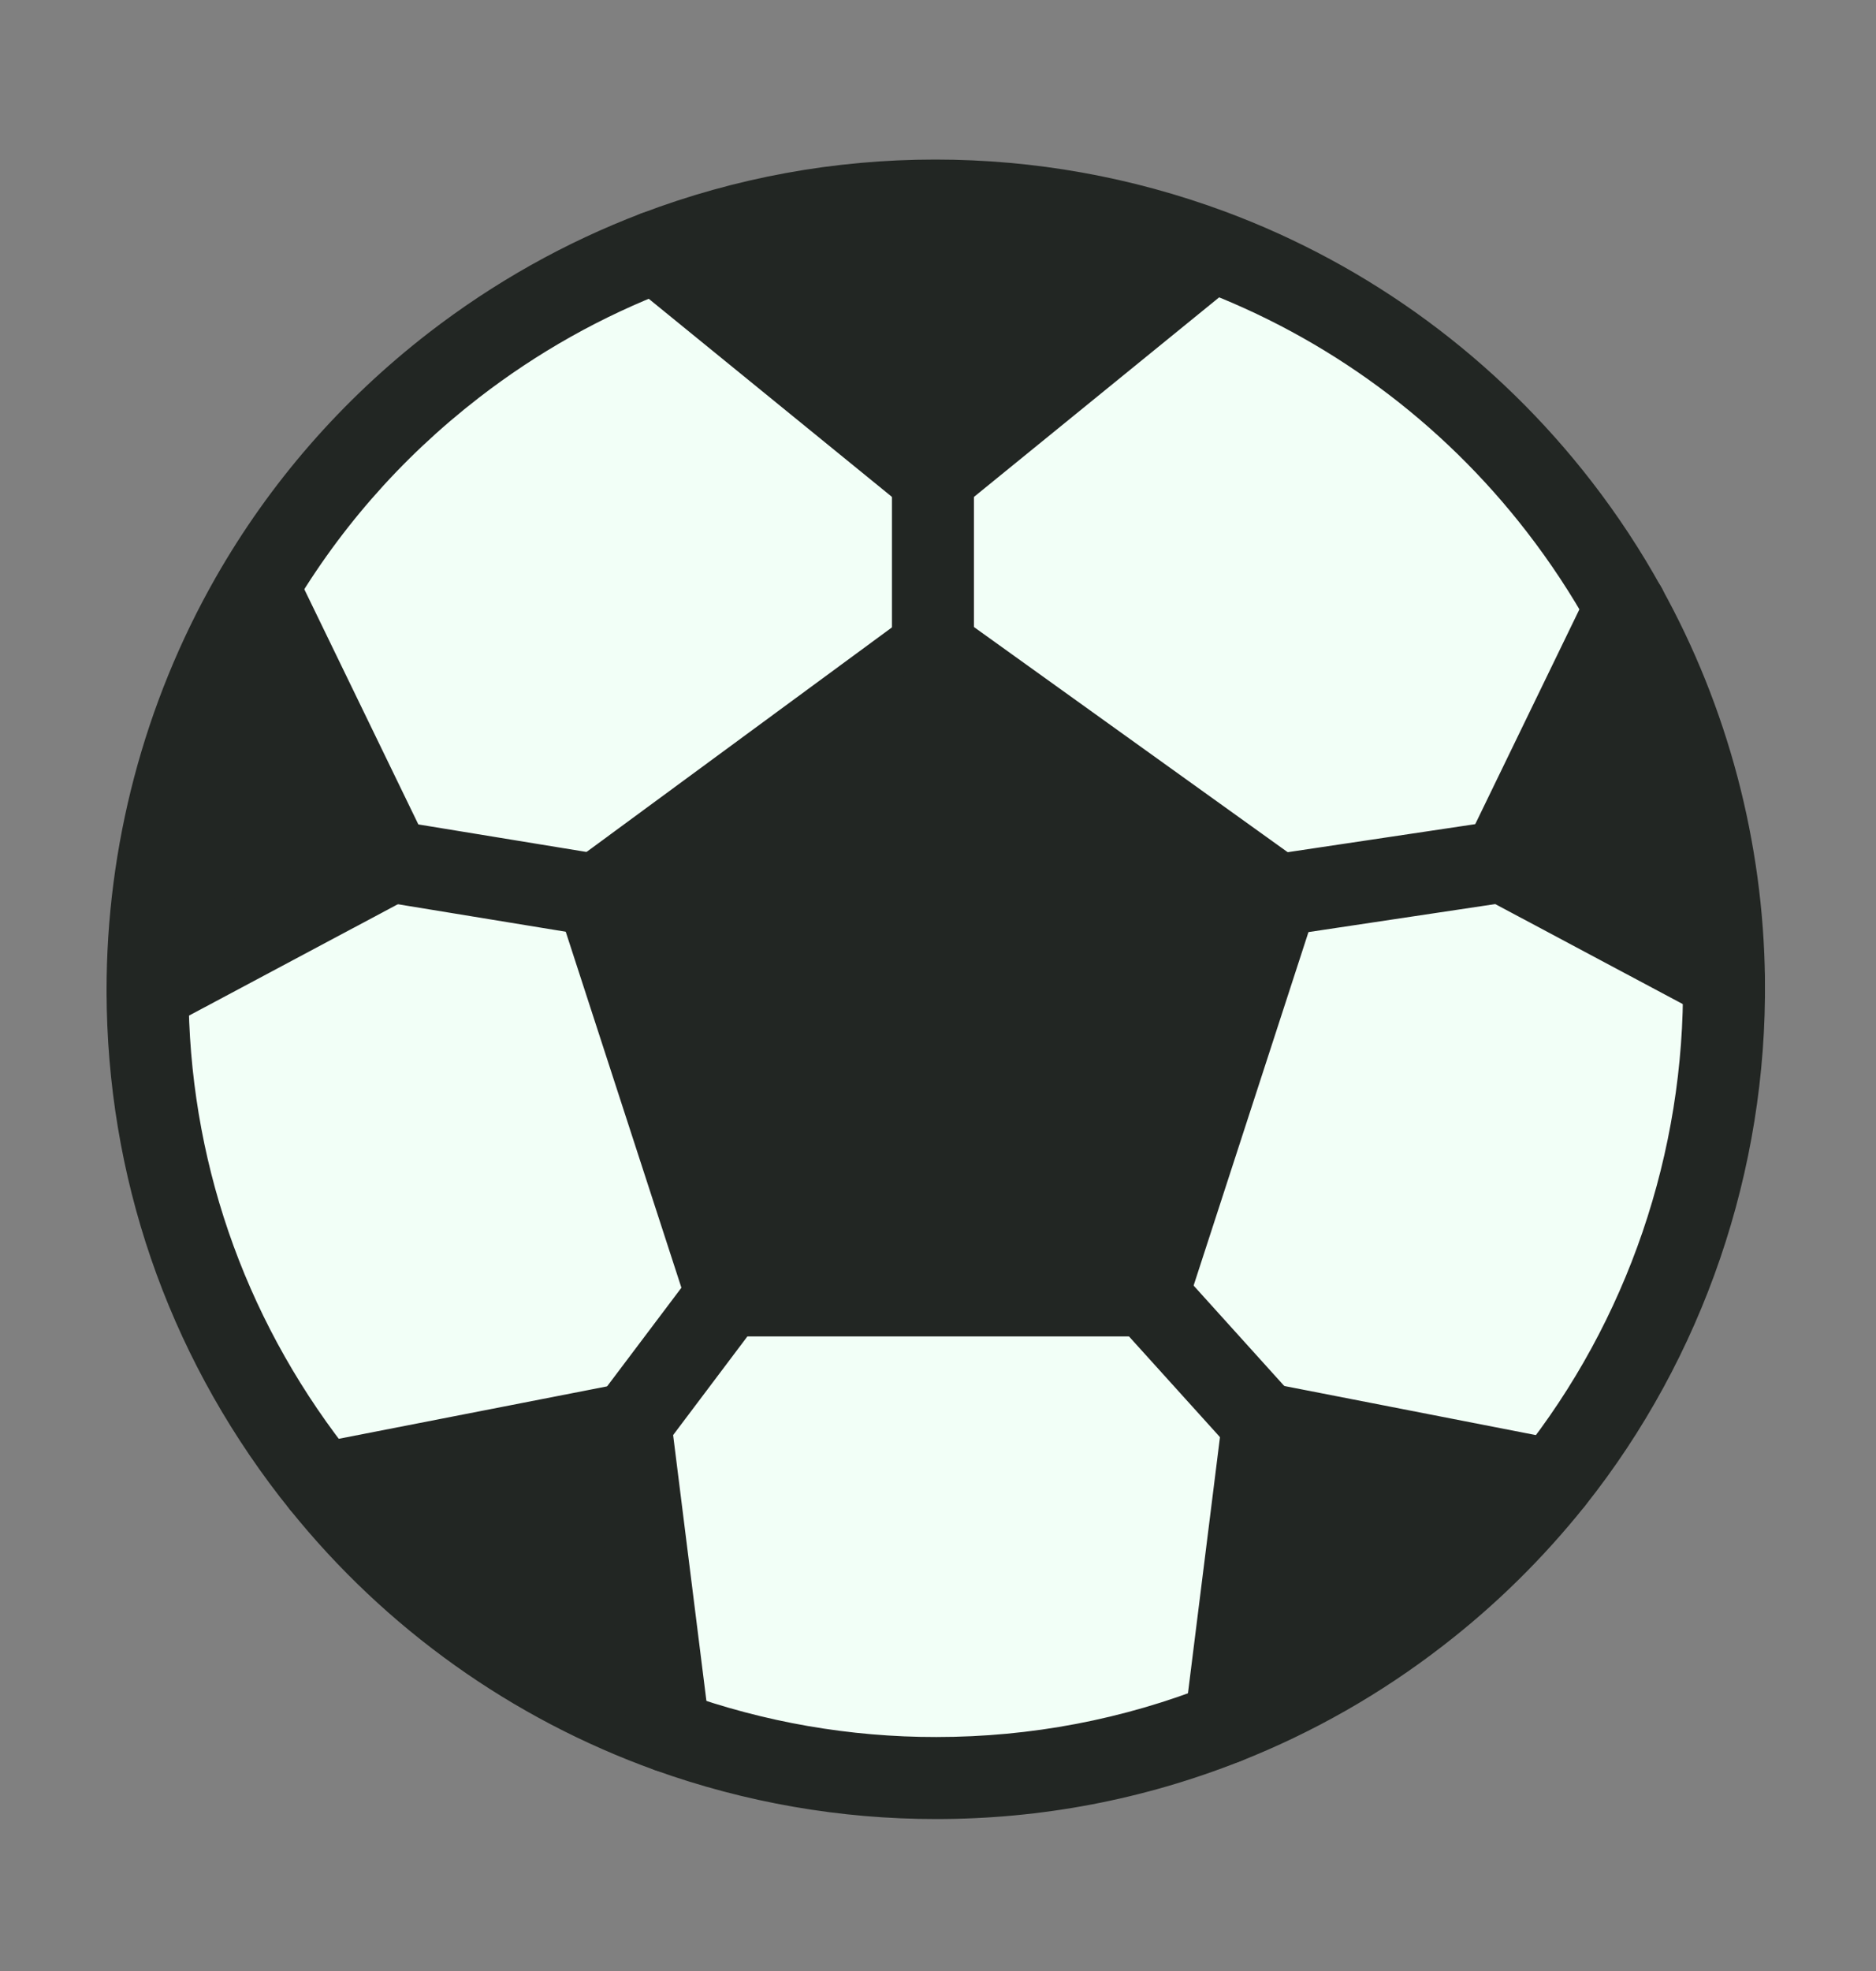 <svg width="20" height="21" viewBox="0 0 20 21" fill="none" xmlns="http://www.w3.org/2000/svg">
<rect x="0" y="0" width="20" height="21" fill="#808080" stroke="none"/>
<path d="M18.379 10.436C18.401 12.341 17.779 14.235 16.555 15.771H16.555L13.464 15.167L12.231 13.802L13.617 9.538L16.02 9.179L18.379 10.436Z" fill="#F2FFF7"/>
<path d="M18.379 10.436L16.02 9.179L17.332 6.475C18.02 7.716 18.364 9.078 18.379 10.436Z" fill="#222623"/>
<path d="M17.332 6.475L16.02 9.179L13.617 9.539L9.946 6.905V5.087L9.964 5.072L12.901 2.683L12.908 2.664C14.331 3.192 15.628 4.112 16.625 5.401C16.891 5.746 17.127 6.105 17.332 6.475Z" fill="#F2FFF7"/>
<path d="M16.555 15.771H16.556C16.143 16.289 15.663 16.767 15.116 17.189C14.475 17.685 13.784 18.073 13.066 18.357L13.464 15.167L16.555 15.771ZM13.617 9.538L12.231 13.802H7.75L6.364 9.538L9.946 6.905L13.617 9.538Z" fill="#222623"/>
<path d="M12.231 13.802L13.464 15.167L13.066 18.357C11.146 19.117 9.03 19.13 7.131 18.448L6.721 15.167L7.75 13.802H12.231Z" fill="#F2FFF7"/>
<path d="M12.908 2.664L12.901 2.683L9.964 5.072L9.946 5.087L6.992 2.683C8.913 1.953 11.021 1.964 12.908 2.664Z" fill="#222623"/>
<path d="M9.946 5.087V6.905L6.364 9.538L4.165 9.179L2.836 6.44L2.678 6.37C3.211 5.437 3.934 4.591 4.837 3.892C5.51 3.372 6.237 2.97 6.992 2.683L9.946 5.087Z" fill="#F2FFF7"/>
<path d="M6.364 9.538L7.75 13.802L6.721 15.167L3.431 15.81C3.396 15.767 3.362 15.723 3.328 15.679C2.148 14.153 1.576 12.35 1.573 10.56H1.574L4.165 9.179L6.364 9.538Z" fill="#F2FFF7"/>
<path d="M6.721 15.167L7.131 18.448C5.723 17.943 4.434 17.056 3.431 15.81L6.721 15.167ZM1.573 10.56C1.571 9.103 1.946 7.654 2.678 6.37L2.836 6.439L4.165 9.179L1.573 10.56Z" fill="#222623"/>
<path d="M9.982 19.381C8.96 19.382 7.945 19.205 6.983 18.86C5.457 18.312 4.11 17.352 3.091 16.084C3.055 16.04 3.019 15.993 2.982 15.947C1.778 14.389 1.14 12.527 1.136 10.562C1.134 9.016 1.536 7.492 2.299 6.154C2.877 5.142 3.641 4.265 4.57 3.546C5.263 3.011 6.025 2.583 6.837 2.274C7.839 1.893 8.894 1.7 9.971 1.7C11.029 1.7 12.069 1.887 13.06 2.254C14.606 2.828 15.958 3.824 16.971 5.134C17.247 5.491 17.496 5.869 17.714 6.264C18.419 7.534 18.8 8.976 18.816 10.432C18.84 12.467 18.159 14.46 16.898 16.044C16.454 16.6 15.946 17.101 15.383 17.535C14.726 18.044 14 18.458 13.226 18.764C12.192 19.173 11.101 19.381 9.982 19.381ZM9.971 2.574C9 2.574 8.05 2.748 7.148 3.091C6.417 3.369 5.729 3.755 5.105 4.238C4.267 4.886 3.578 5.677 3.058 6.587C2.37 7.793 2.008 9.166 2.01 10.56C2.013 12.331 2.589 14.008 3.674 15.412C3.706 15.453 3.738 15.494 3.771 15.535C4.691 16.679 5.903 17.543 7.279 18.037C8.146 18.349 9.061 18.508 9.982 18.507C10.99 18.507 11.973 18.32 12.905 17.951C13.602 17.675 14.256 17.302 14.848 16.844C15.356 16.452 15.814 16.001 16.214 15.499C17.35 14.073 17.963 12.277 17.942 10.442C17.927 9.13 17.584 7.832 16.95 6.687C16.752 6.331 16.528 5.991 16.279 5.669C15.367 4.488 14.148 3.591 12.756 3.074C11.865 2.743 10.921 2.574 9.971 2.574Z" fill="#222623"/>
<path d="M12.231 14.239H7.75C7.658 14.239 7.568 14.21 7.494 14.155C7.419 14.101 7.363 14.025 7.335 13.937L5.949 9.674C5.92 9.586 5.92 9.492 5.948 9.405C5.976 9.317 6.031 9.241 6.105 9.186L9.688 6.553C9.762 6.498 9.852 6.468 9.944 6.468C10.036 6.467 10.126 6.496 10.201 6.55L13.872 9.183C13.947 9.238 14.004 9.314 14.033 9.402C14.062 9.49 14.062 9.586 14.033 9.674L12.647 13.937C12.618 14.025 12.563 14.101 12.488 14.156C12.413 14.21 12.323 14.239 12.231 14.239ZM8.068 13.365H11.914L13.103 9.707L9.95 7.445L6.878 9.704L8.068 13.365ZM9.946 5.524C9.846 5.524 9.748 5.489 9.671 5.426L6.724 3.027C6.671 2.987 6.629 2.934 6.599 2.875C6.57 2.815 6.555 2.749 6.555 2.683C6.555 2.441 6.75 2.246 6.992 2.246C7.092 2.246 7.19 2.28 7.268 2.344L10.223 4.748C10.293 4.805 10.343 4.882 10.367 4.969C10.392 5.056 10.389 5.148 10.358 5.233C10.328 5.318 10.272 5.392 10.198 5.444C10.125 5.496 10.037 5.524 9.946 5.524ZM1.574 10.998C1.477 10.998 1.382 10.965 1.305 10.905C1.228 10.845 1.173 10.761 1.15 10.667C1.126 10.572 1.135 10.473 1.174 10.383C1.214 10.294 1.282 10.221 1.368 10.175L3.588 8.991L2.443 6.63C2.394 6.526 2.388 6.407 2.427 6.299C2.465 6.19 2.544 6.101 2.648 6.051C2.751 6.001 2.871 5.993 2.98 6.03C3.088 6.067 3.178 6.146 3.23 6.249L4.559 8.988C4.608 9.09 4.616 9.207 4.581 9.314C4.546 9.422 4.471 9.511 4.371 9.565L1.78 10.946C1.717 10.98 1.646 10.998 1.574 10.998ZM7.131 18.885C7.024 18.885 6.921 18.846 6.842 18.776C6.762 18.705 6.711 18.608 6.697 18.502L6.345 15.686L3.515 16.239C3.279 16.285 3.049 16.131 3.003 15.894C2.98 15.78 3.004 15.662 3.069 15.566C3.134 15.47 3.234 15.403 3.348 15.381L6.637 14.739C6.696 14.727 6.756 14.728 6.815 14.741C6.873 14.754 6.929 14.778 6.977 14.813C7.026 14.849 7.066 14.893 7.097 14.945C7.127 14.996 7.147 15.054 7.154 15.113L7.565 18.394C7.572 18.455 7.567 18.518 7.549 18.577C7.53 18.636 7.5 18.691 7.458 18.738C7.417 18.784 7.367 18.821 7.31 18.847C7.254 18.872 7.193 18.885 7.131 18.885ZM18.379 10.874C18.307 10.873 18.236 10.856 18.173 10.822L15.814 9.565C15.715 9.511 15.639 9.422 15.604 9.314C15.569 9.207 15.577 9.09 15.627 8.988L16.936 6.29C17.028 6.093 17.254 5.99 17.466 6.058C17.696 6.132 17.823 6.378 17.748 6.608L17.748 6.609C17.742 6.629 17.734 6.648 17.725 6.666L16.597 8.991L18.585 10.051C18.671 10.097 18.739 10.17 18.779 10.259C18.818 10.348 18.827 10.448 18.803 10.543C18.779 10.637 18.725 10.721 18.648 10.781C18.571 10.841 18.476 10.874 18.379 10.874ZM13.066 18.794C13.004 18.794 12.943 18.781 12.886 18.756C12.83 18.73 12.779 18.693 12.738 18.646C12.697 18.6 12.666 18.545 12.648 18.486C12.63 18.427 12.624 18.364 12.632 18.303L13.031 15.113C13.038 15.054 13.058 14.996 13.088 14.945C13.119 14.893 13.159 14.849 13.208 14.813C13.257 14.778 13.312 14.754 13.37 14.741C13.429 14.728 13.489 14.727 13.548 14.739L16.639 15.342C16.695 15.353 16.749 15.375 16.797 15.407C16.845 15.439 16.886 15.48 16.918 15.527C16.95 15.575 16.972 15.628 16.983 15.684C16.995 15.741 16.995 15.799 16.984 15.855C16.973 15.911 16.951 15.965 16.919 16.013C16.888 16.061 16.847 16.102 16.799 16.134C16.752 16.166 16.698 16.188 16.642 16.2C16.586 16.211 16.528 16.211 16.471 16.2L13.84 15.686L13.5 18.405C13.489 18.512 13.438 18.611 13.357 18.683C13.277 18.755 13.174 18.794 13.066 18.794Z" fill="#222623"/>
<path d="M9.946 7.342C9.83 7.342 9.719 7.296 9.637 7.214C9.555 7.132 9.509 7.021 9.509 6.905V5.086C9.509 4.971 9.555 4.859 9.637 4.777C9.719 4.695 9.83 4.649 9.946 4.649C10.062 4.649 10.173 4.695 10.255 4.777C10.337 4.859 10.383 4.971 10.383 5.086V6.905C10.383 6.962 10.372 7.019 10.35 7.072C10.328 7.125 10.296 7.173 10.255 7.214C10.215 7.254 10.166 7.287 10.113 7.309C10.06 7.33 10.004 7.342 9.946 7.342ZM13.616 9.976C13.506 9.975 13.4 9.933 13.319 9.858C13.239 9.783 13.19 9.68 13.181 9.571C13.173 9.461 13.207 9.352 13.276 9.266C13.345 9.18 13.443 9.123 13.552 9.106L15.955 8.747C16.069 8.731 16.184 8.762 16.275 8.83C16.367 8.899 16.428 9.002 16.445 9.115C16.462 9.229 16.434 9.344 16.366 9.437C16.299 9.53 16.198 9.592 16.084 9.611L13.682 9.971C13.66 9.974 13.638 9.976 13.616 9.976ZM13.464 15.604C13.403 15.604 13.342 15.592 13.287 15.567C13.231 15.542 13.181 15.506 13.14 15.46L11.906 14.095C11.868 14.052 11.838 14.002 11.819 13.948C11.8 13.894 11.791 13.837 11.794 13.78C11.8 13.664 11.852 13.555 11.938 13.477C12.024 13.4 12.137 13.359 12.253 13.365C12.369 13.371 12.478 13.423 12.555 13.509L13.788 14.874C13.845 14.937 13.882 15.015 13.896 15.098C13.909 15.182 13.898 15.268 13.864 15.345C13.829 15.422 13.773 15.488 13.702 15.534C13.631 15.58 13.549 15.604 13.464 15.604ZM6.72 15.604C6.639 15.604 6.559 15.582 6.49 15.539C6.421 15.496 6.365 15.435 6.329 15.362C6.293 15.29 6.278 15.208 6.285 15.127C6.293 15.046 6.323 14.969 6.372 14.904L7.401 13.539C7.436 13.493 7.479 13.454 7.528 13.425C7.578 13.396 7.633 13.377 7.689 13.369C7.746 13.361 7.804 13.364 7.86 13.379C7.915 13.393 7.968 13.418 8.013 13.453C8.106 13.523 8.167 13.626 8.183 13.741C8.199 13.856 8.169 13.972 8.099 14.065L7.07 15.431C7.029 15.485 6.976 15.528 6.915 15.559C6.855 15.589 6.788 15.604 6.72 15.604ZM6.364 9.976C6.341 9.976 6.317 9.974 6.293 9.97L4.094 9.61C3.981 9.591 3.879 9.527 3.812 9.433C3.745 9.339 3.718 9.223 3.737 9.109C3.755 8.995 3.818 8.893 3.912 8.825C4.005 8.758 4.121 8.73 4.235 8.747L6.435 9.107C6.543 9.125 6.641 9.183 6.708 9.269C6.776 9.355 6.809 9.464 6.8 9.574C6.791 9.683 6.741 9.785 6.661 9.86C6.58 9.934 6.474 9.976 6.364 9.976Z" fill="#222623"/>
<path d="M9.965 5.509C9.874 5.509 9.786 5.481 9.713 5.429C9.639 5.377 9.583 5.304 9.553 5.219C9.522 5.134 9.519 5.041 9.544 4.954C9.568 4.867 9.619 4.79 9.689 4.733L12.625 2.344C12.67 2.307 12.721 2.28 12.776 2.264C12.831 2.247 12.889 2.242 12.946 2.248C13.003 2.254 13.058 2.271 13.109 2.298C13.159 2.325 13.204 2.362 13.24 2.407C13.276 2.451 13.303 2.503 13.32 2.558C13.336 2.613 13.342 2.67 13.336 2.727C13.33 2.784 13.313 2.84 13.286 2.89C13.258 2.941 13.221 2.986 13.177 3.022L10.24 5.411C10.162 5.475 10.065 5.509 9.965 5.509Z" fill="#222623"/>
</svg>
